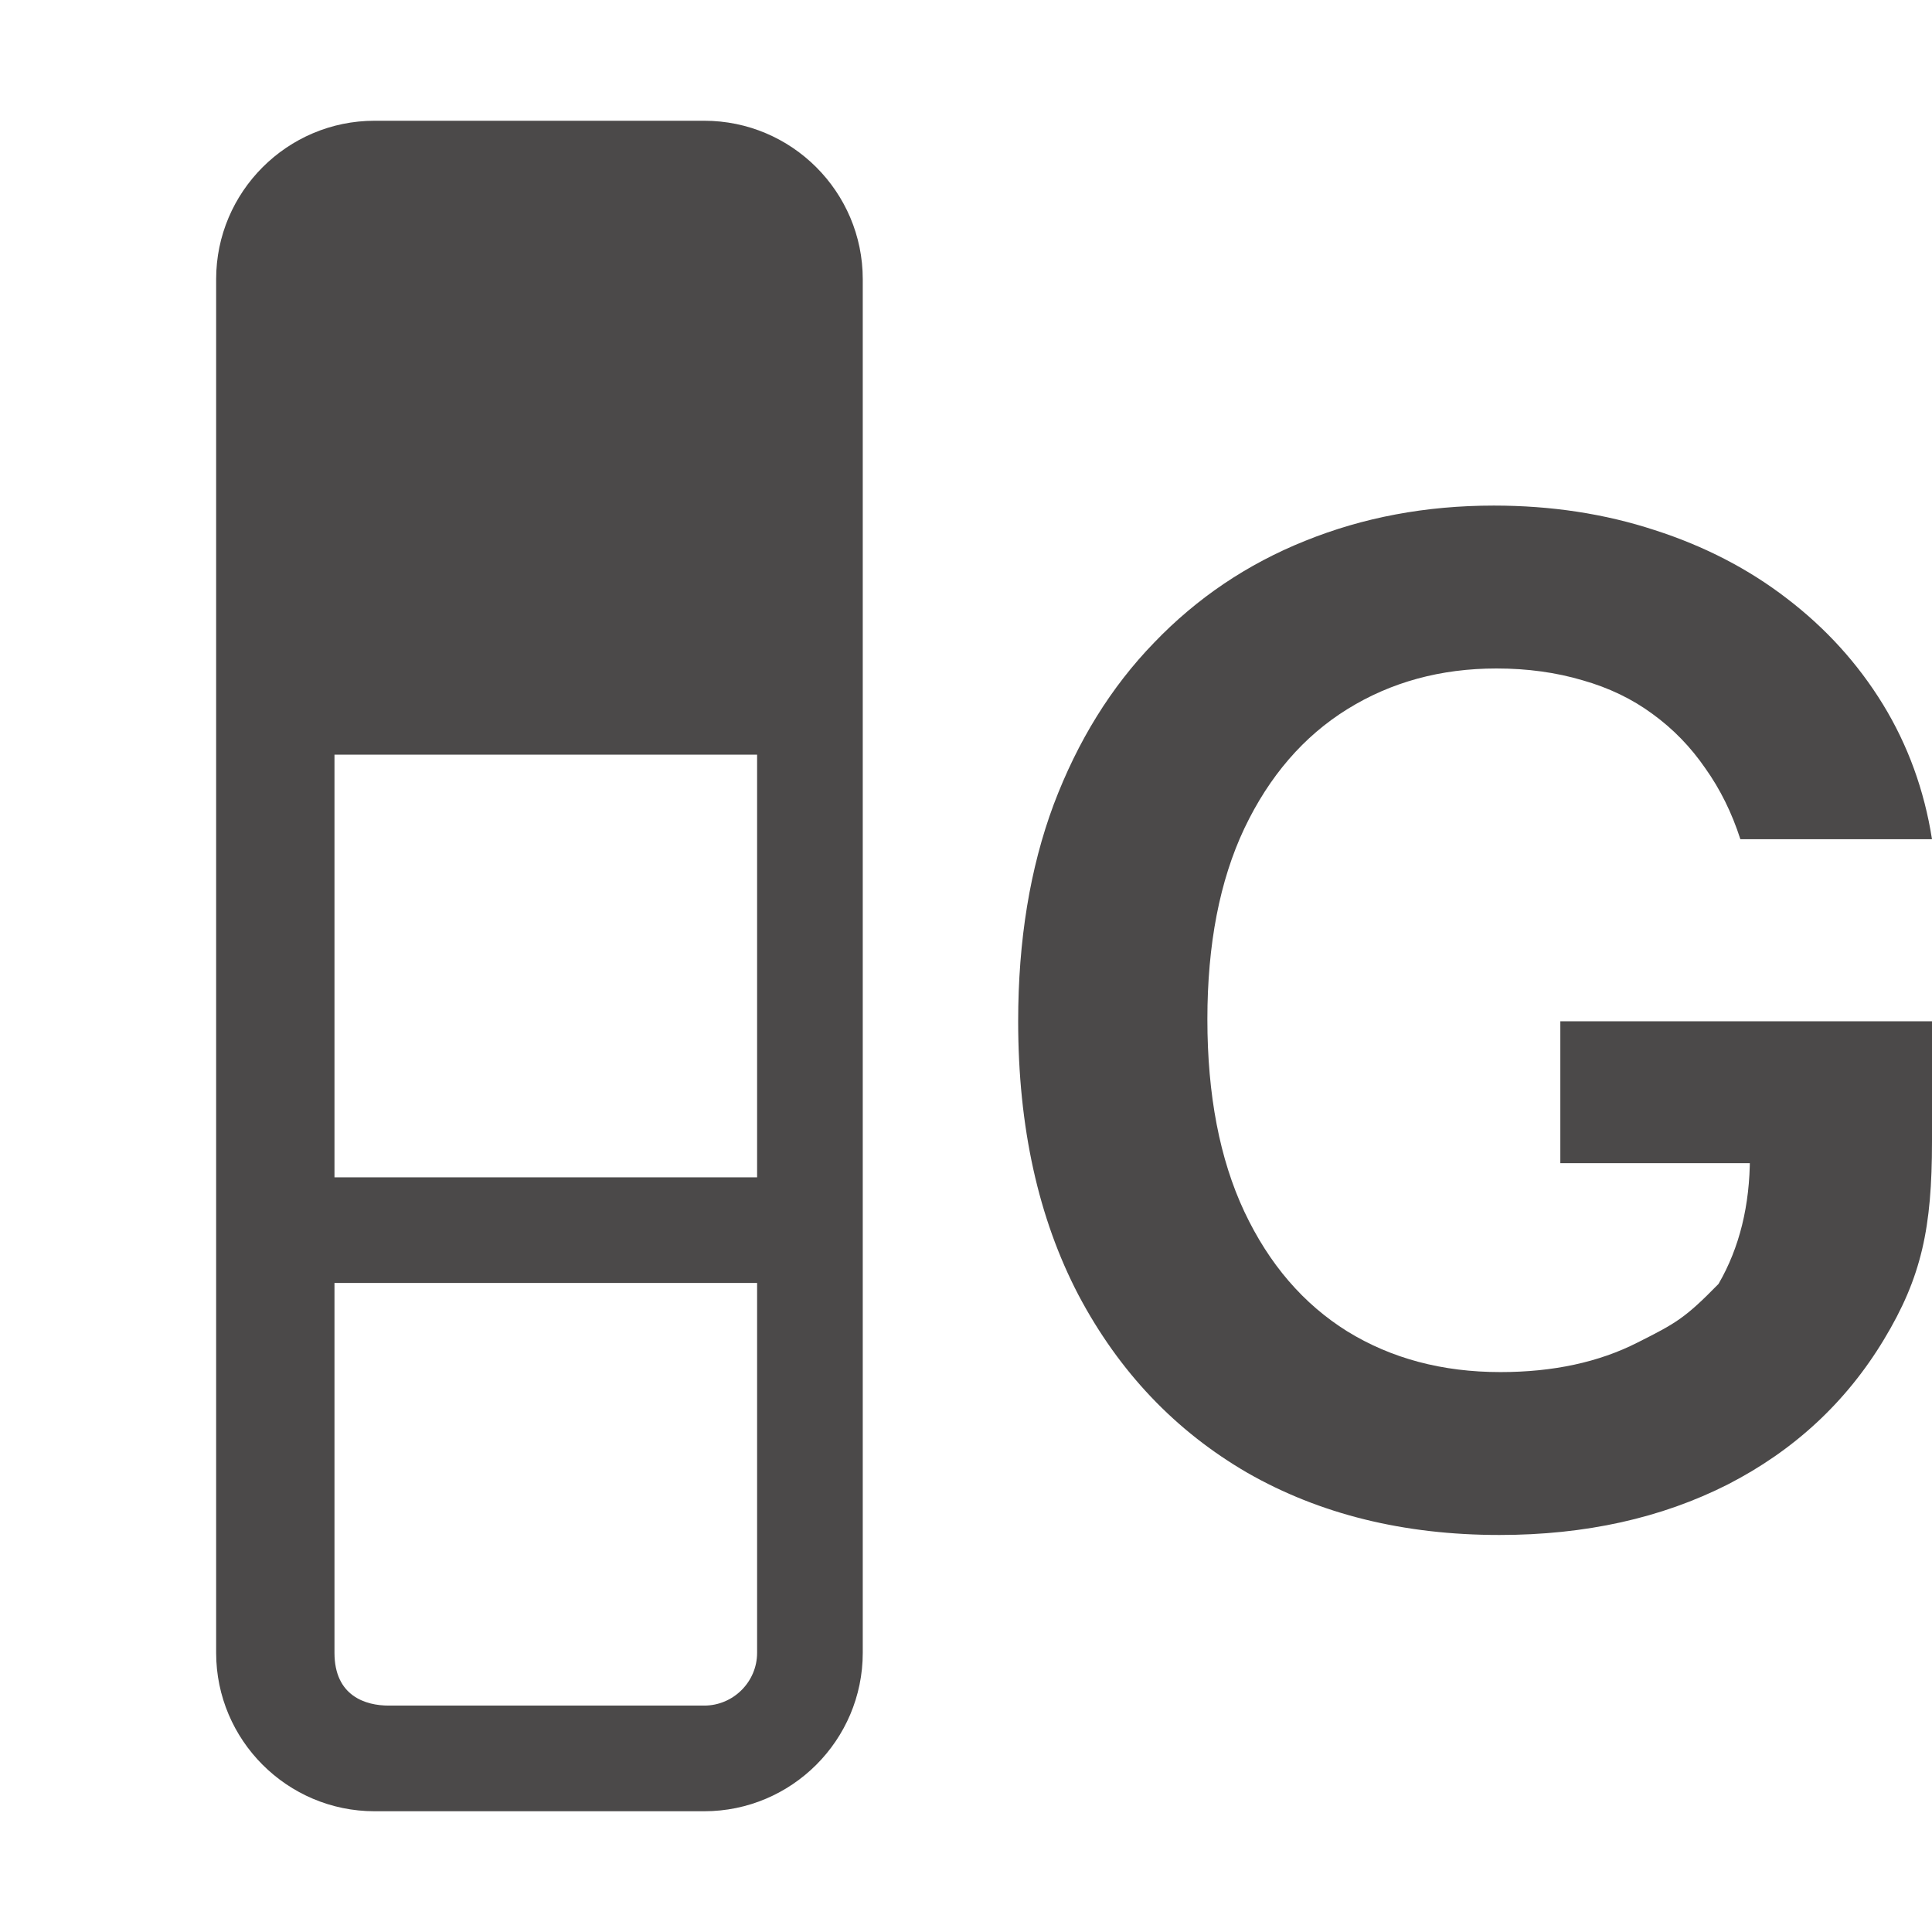 <svg width="16" height="16" viewBox="0 0 16 16" fill="none" xmlns="http://www.w3.org/2000/svg">
<path fill-rule="evenodd" clip-rule="evenodd" d="M5.832 1C6.556 1 7.145 1.589 7.145 2.312V13.688C7.145 14.411 6.556 15 5.832 15L3.102 15C2.379 15 1.79 14.411 1.79 13.688V2.312C1.79 1.589 2.379 1 3.102 1H5.832ZM2.77 9.75H6.27V6.25H2.77V9.75ZM6.27 13.688V10.625H2.77C2.77 10.625 2.77 13.328 2.77 13.688C2.77 14.047 3.029 14.125 3.219 14.125C3.41 14.125 5.832 14.125 5.832 14.125C6.073 14.125 6.27 13.928 6.27 13.688Z" fill="#4B4949"/>
<path d="M14.413 6.95C14.343 6.732 14.246 6.536 14.123 6.363C14.002 6.187 13.857 6.037 13.686 5.913C13.518 5.789 13.325 5.696 13.107 5.634C12.888 5.569 12.65 5.536 12.393 5.536C11.931 5.536 11.519 5.649 11.158 5.873C10.797 6.097 10.512 6.426 10.305 6.861C10.101 7.293 9.999 7.82 9.999 8.441C9.999 9.068 10.101 9.599 10.305 10.034C10.51 10.469 10.794 10.799 11.158 11.026C11.522 11.25 11.944 11.363 12.426 11.363C12.863 11.363 13.241 11.281 13.56 11.119C13.882 10.957 13.954 10.917 14.232 10.633C14.406 10.333 14.492 9.982 14.492 9.58L14.845 9.633H12.922V8.458H16V9.454C16 10.165 15.915 10.576 15.601 11.095C15.288 11.614 14.856 12.013 14.308 12.294C13.759 12.572 13.129 12.712 12.418 12.712C11.625 12.712 10.93 12.54 10.33 12.197C9.734 11.851 9.268 11.361 8.932 10.726C8.599 10.089 8.432 9.333 8.432 8.458C8.432 7.788 8.53 7.189 8.726 6.663C8.925 6.136 9.202 5.689 9.558 5.322C9.913 4.952 10.33 4.671 10.809 4.479C11.288 4.285 11.809 4.187 12.371 4.187C12.848 4.187 13.291 4.255 13.703 4.39C14.114 4.522 14.48 4.711 14.799 4.957C15.121 5.203 15.386 5.495 15.593 5.832C15.8 6.17 15.936 6.543 16 6.95H14.413Z" fill="#4B4949"/>
</svg>
